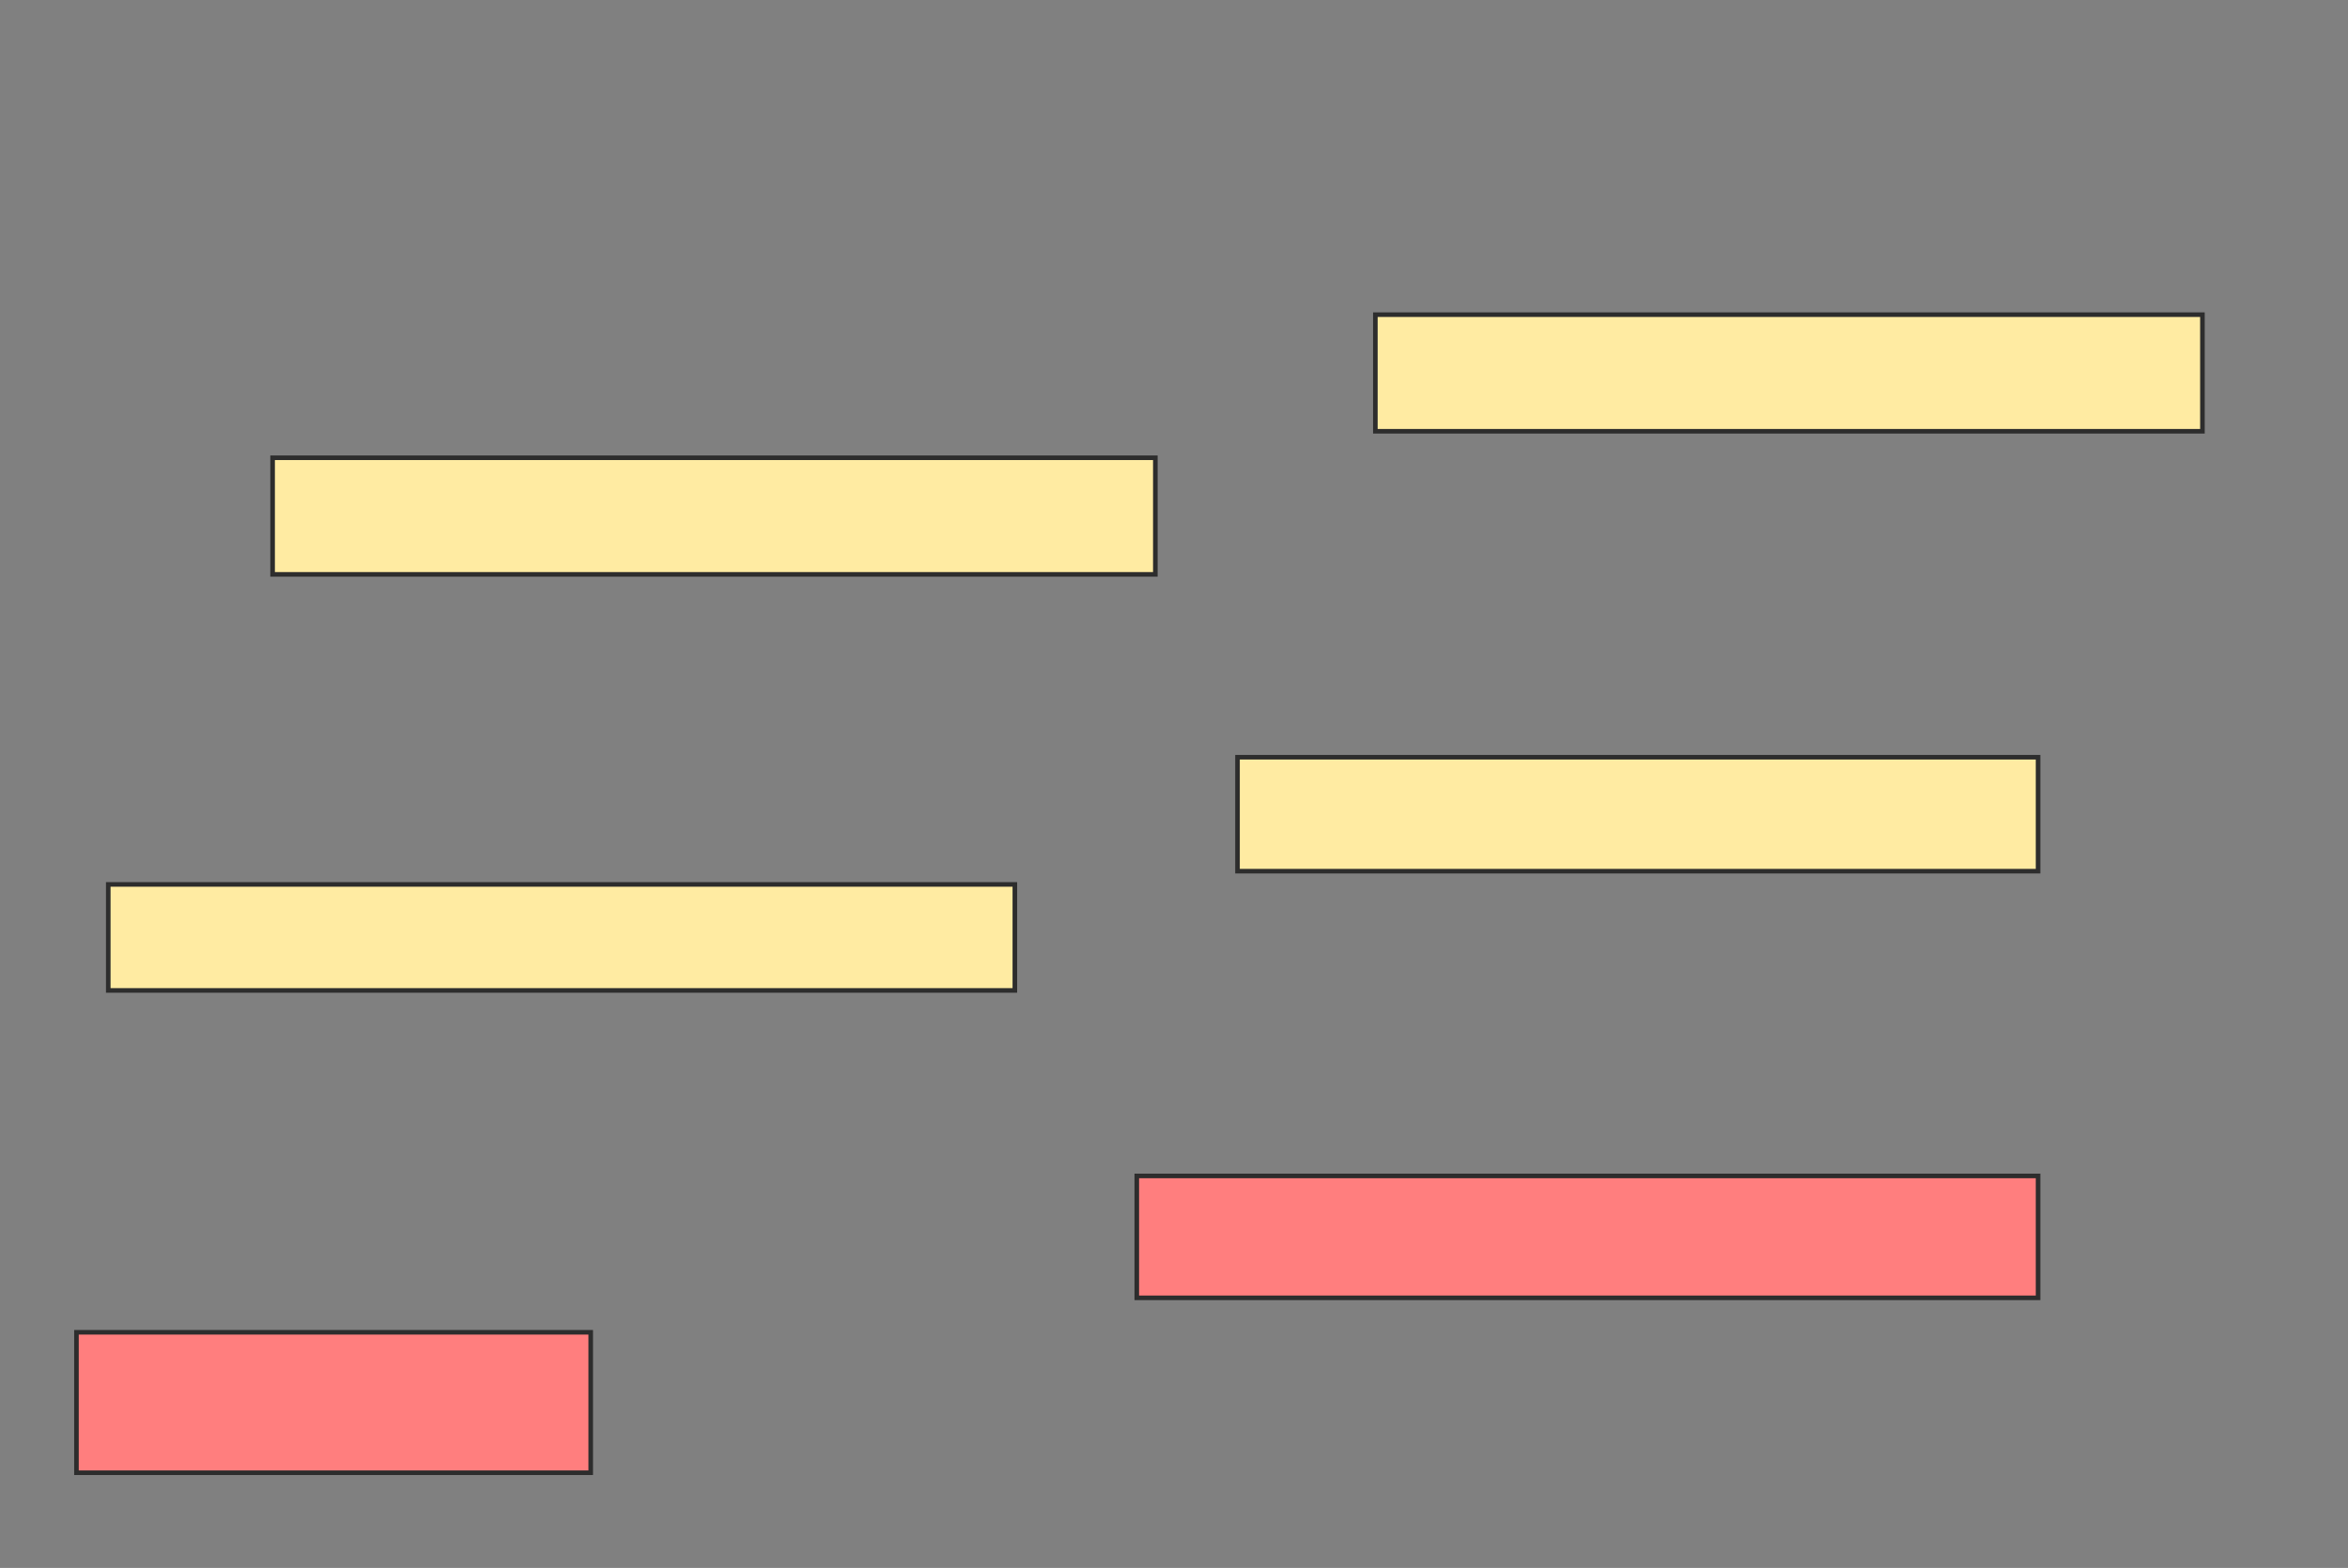 <svg xmlns="http://www.w3.org/2000/svg" width="512" height="342">
 <rect width="100%" height="100%" fill="#808080" stroke="none"/>
 <!-- Created with Image Occlusion Enhanced -->
 <g>
  <title>Labels</title>
 </g>
 <g>
  <title>Masks</title>
  <g id="b950b093ce87491dbd1944396a7d25ce-ao-1">
   <rect height="25.434" width="180.347" y="68.636" x="299.908" stroke="#2D2D2D" fill="#FFEBA2"/>
   <rect height="25.434" width="192.486" y="99.85" x="59.445" stroke="#2D2D2D" fill="#FFEBA2"/>
  </g>
  <g id="b950b093ce87491dbd1944396a7d25ce-ao-2">
   <rect height="24.855" width="174.566" y="165.168" x="269.85" stroke="#2D2D2D" fill="#FFEBA2"/>
   <rect height="23.121" width="197.688" y="192.913" x="23.607" stroke="#2D2D2D" fill="#FFEBA2"/>
  </g>
  <g id="b950b093ce87491dbd1944396a7d25ce-ao-3" class="qshape">
   <rect height="26.59" width="196.532" y="256.497" x="247.884" stroke="#2D2D2D" fill="#FF7E7E" class="qshape"/>
   <rect height="30.636" width="112.139" y="290.601" x="16.671" stroke="#2D2D2D" fill="#FF7E7E" class="qshape"/>
  </g>
 </g>
</svg>